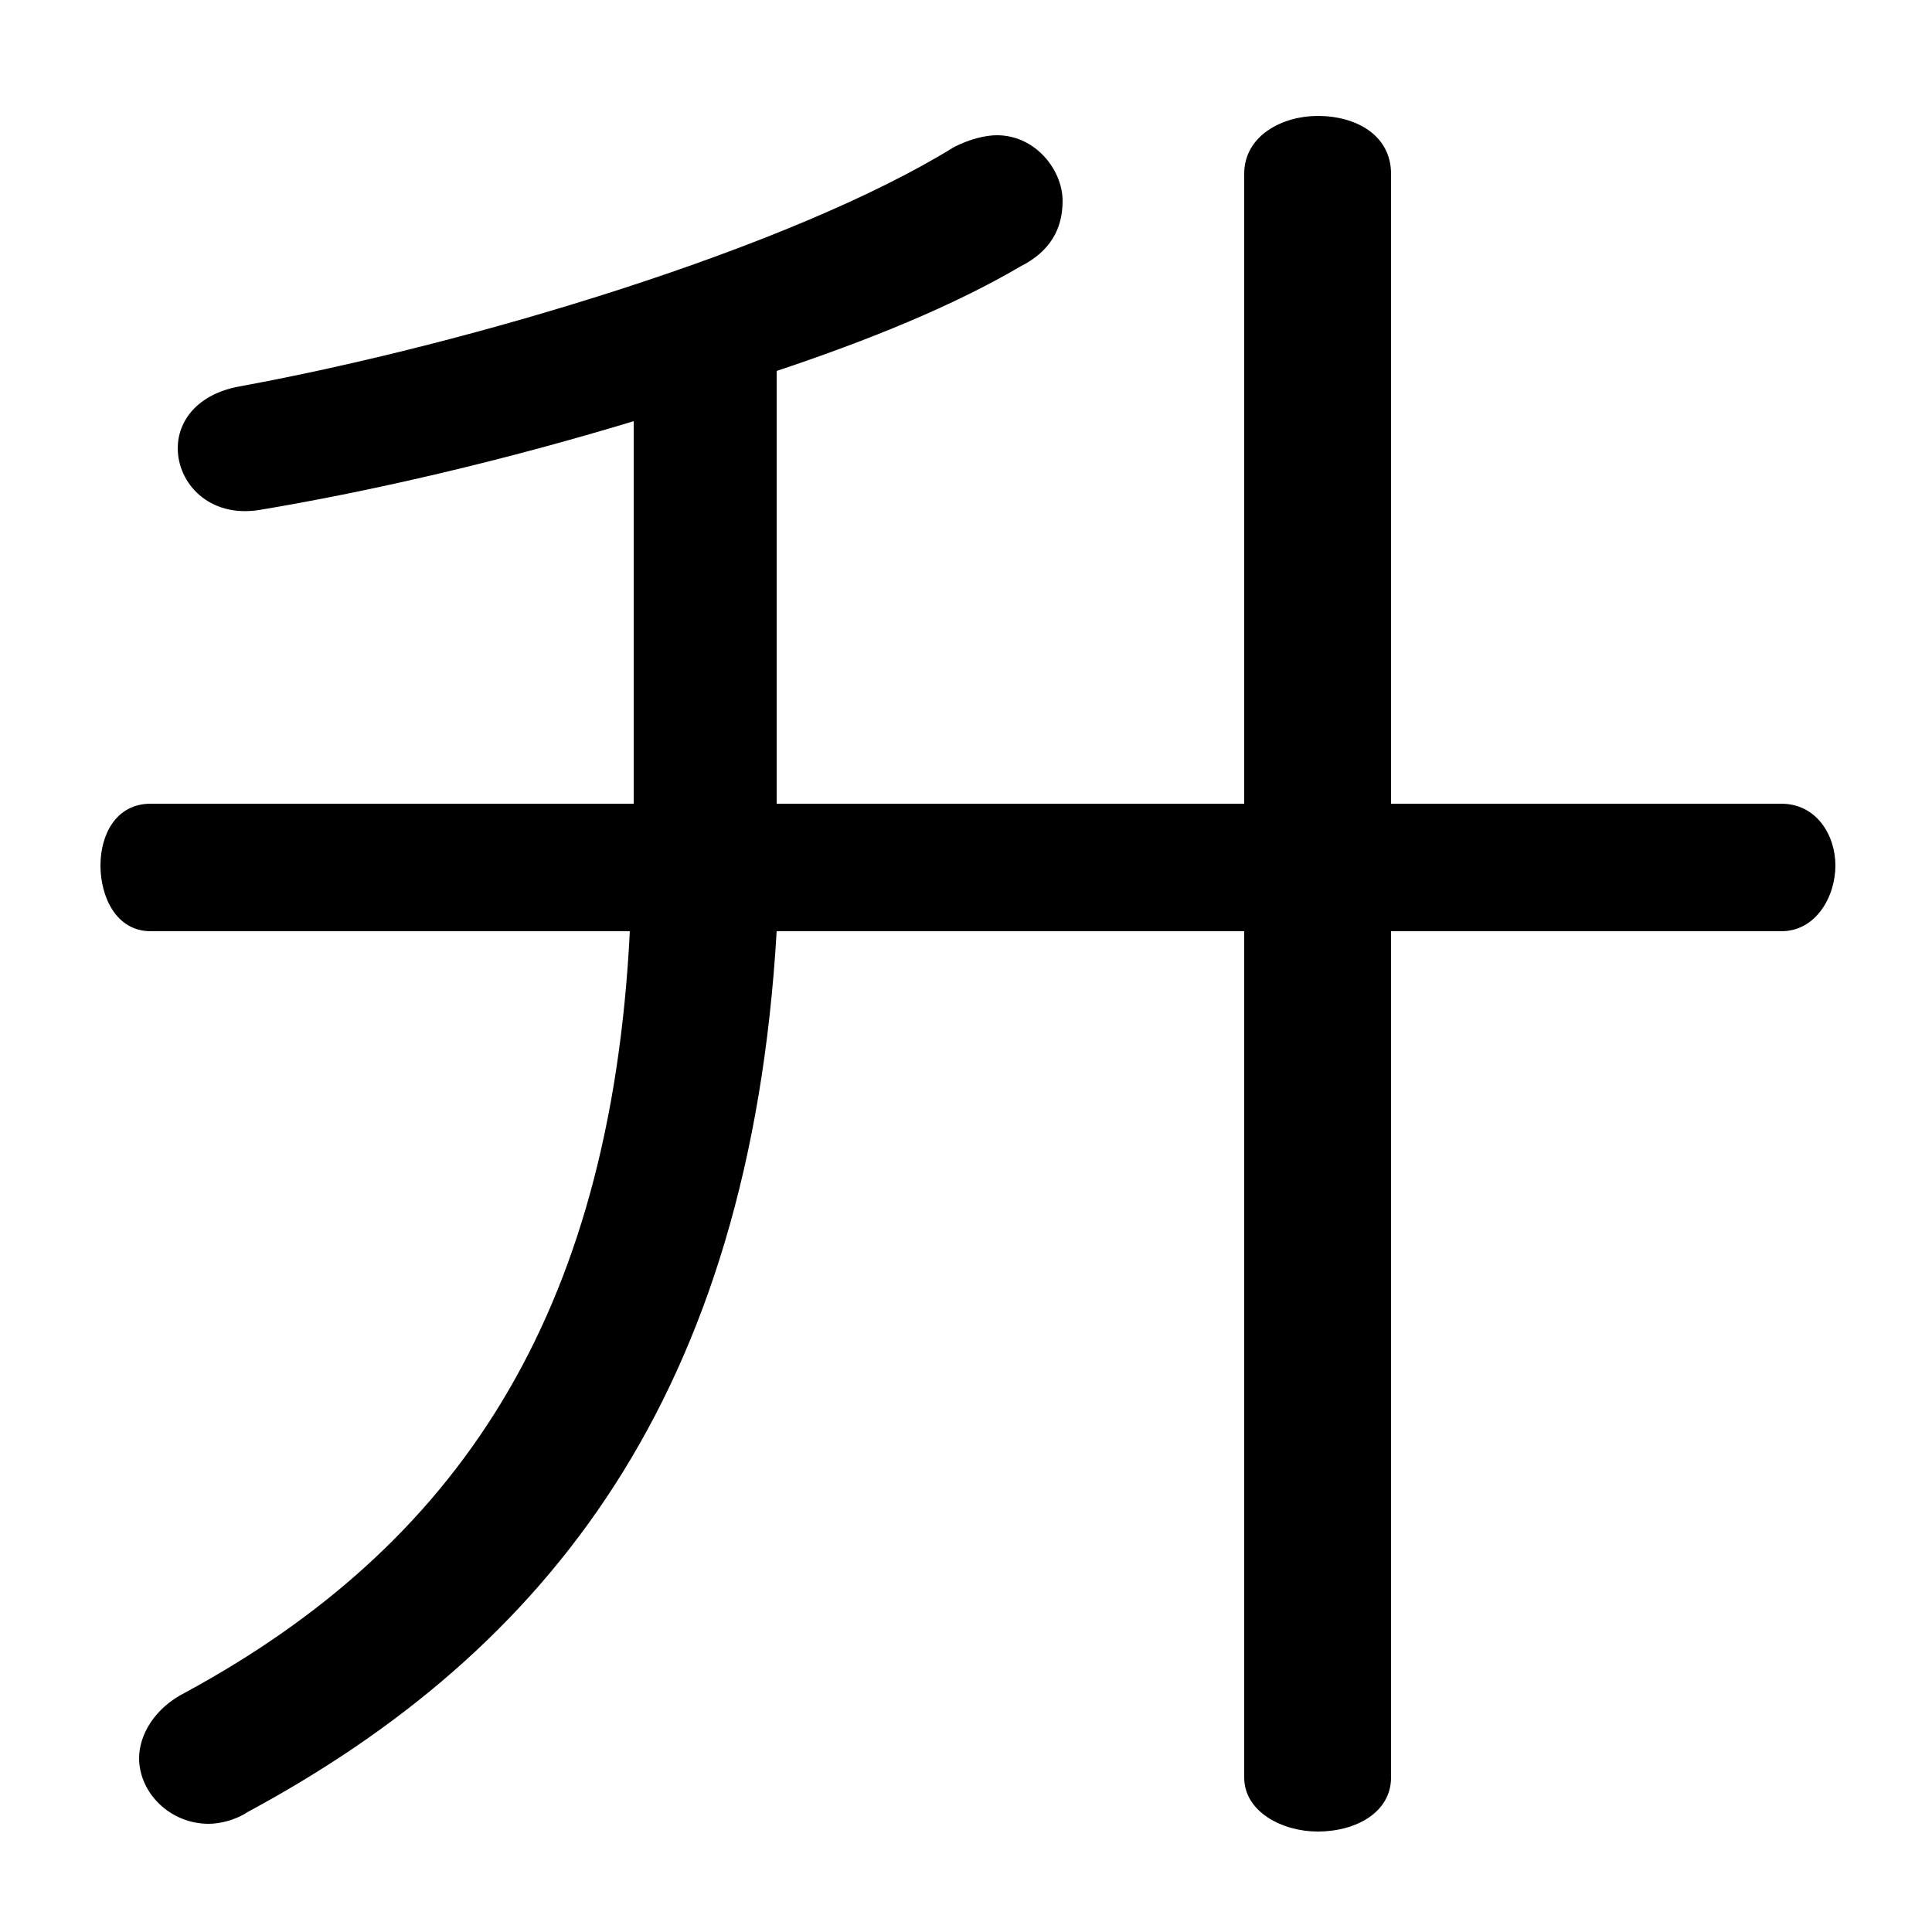 <svg xmlns="http://www.w3.org/2000/svg" viewBox="0 -44.0 50.0 50.0">
    <rect x="0" y="-44.0" width="50.0" height="50.0" fill="#808080" stroke="none"/>
    <g transform="scale(1, -1)">
        <!-- ボディの枠 -->
        <rect x="0" y="-6.0" width="50.0" height="50.0"
            stroke="white" fill="white"/>
        <!-- グリフ座標系の原点 -->
        <circle cx="0" cy="0" r="5" fill="white"/>
        <!-- グリフのアウトライン -->
        <g style="fill:black;stroke:#000000;stroke-width:0;stroke-linecap:round;stroke-linejoin:round;">
        <path d="M 32.2 23.2 L 20.1 23.2 L 20.1 34.4 C 22.5 35.2 24.7 36.1 26.4 37.1 C 27.2 37.5 27.5 38.1 27.5 38.8 C 27.5 39.6 26.8 40.5 25.8 40.5 C 25.5 40.5 25.1 40.4 24.7 40.2 C 20.5 37.6 12.2 35.1 6.2 34.0 C 5.1 33.8 4.6 33.1 4.6 32.4 C 4.6 31.5 5.4 30.6 6.7 30.8 C 9.7 31.3 13.1 32.1 16.4 33.1 L 16.4 23.2 L 3.9 23.2 C 3.0 23.2 2.6 22.4 2.6 21.6 C 2.6 20.8 3.0 19.9 3.9 19.9 L 16.3 19.9 C 15.8 9.9 11.8 4.0 4.8 0.2 C 4.0 -0.2 3.6 -0.9 3.6 -1.5 C 3.6 -2.4 4.4 -3.2 5.4 -3.2 C 5.7 -3.2 6.1 -3.1 6.4 -2.9 C 14.2 1.3 19.4 7.9 20.1 19.9 L 32.2 19.9 L 32.2 -2.0 C 32.2 -2.9 33.2 -3.4 34.1 -3.4 C 35.1 -3.4 36.0 -2.9 36.0 -2.0 L 36.0 19.9 L 46.1 19.9 C 47.0 19.9 47.5 20.8 47.5 21.6 C 47.5 22.4 47.0 23.2 46.1 23.2 L 36.0 23.2 L 36.0 39.5 C 36.0 40.5 35.1 41.0 34.1 41.0 C 33.2 41.0 32.2 40.5 32.2 39.5 Z"/>
    </g>
    </g>
</svg>
